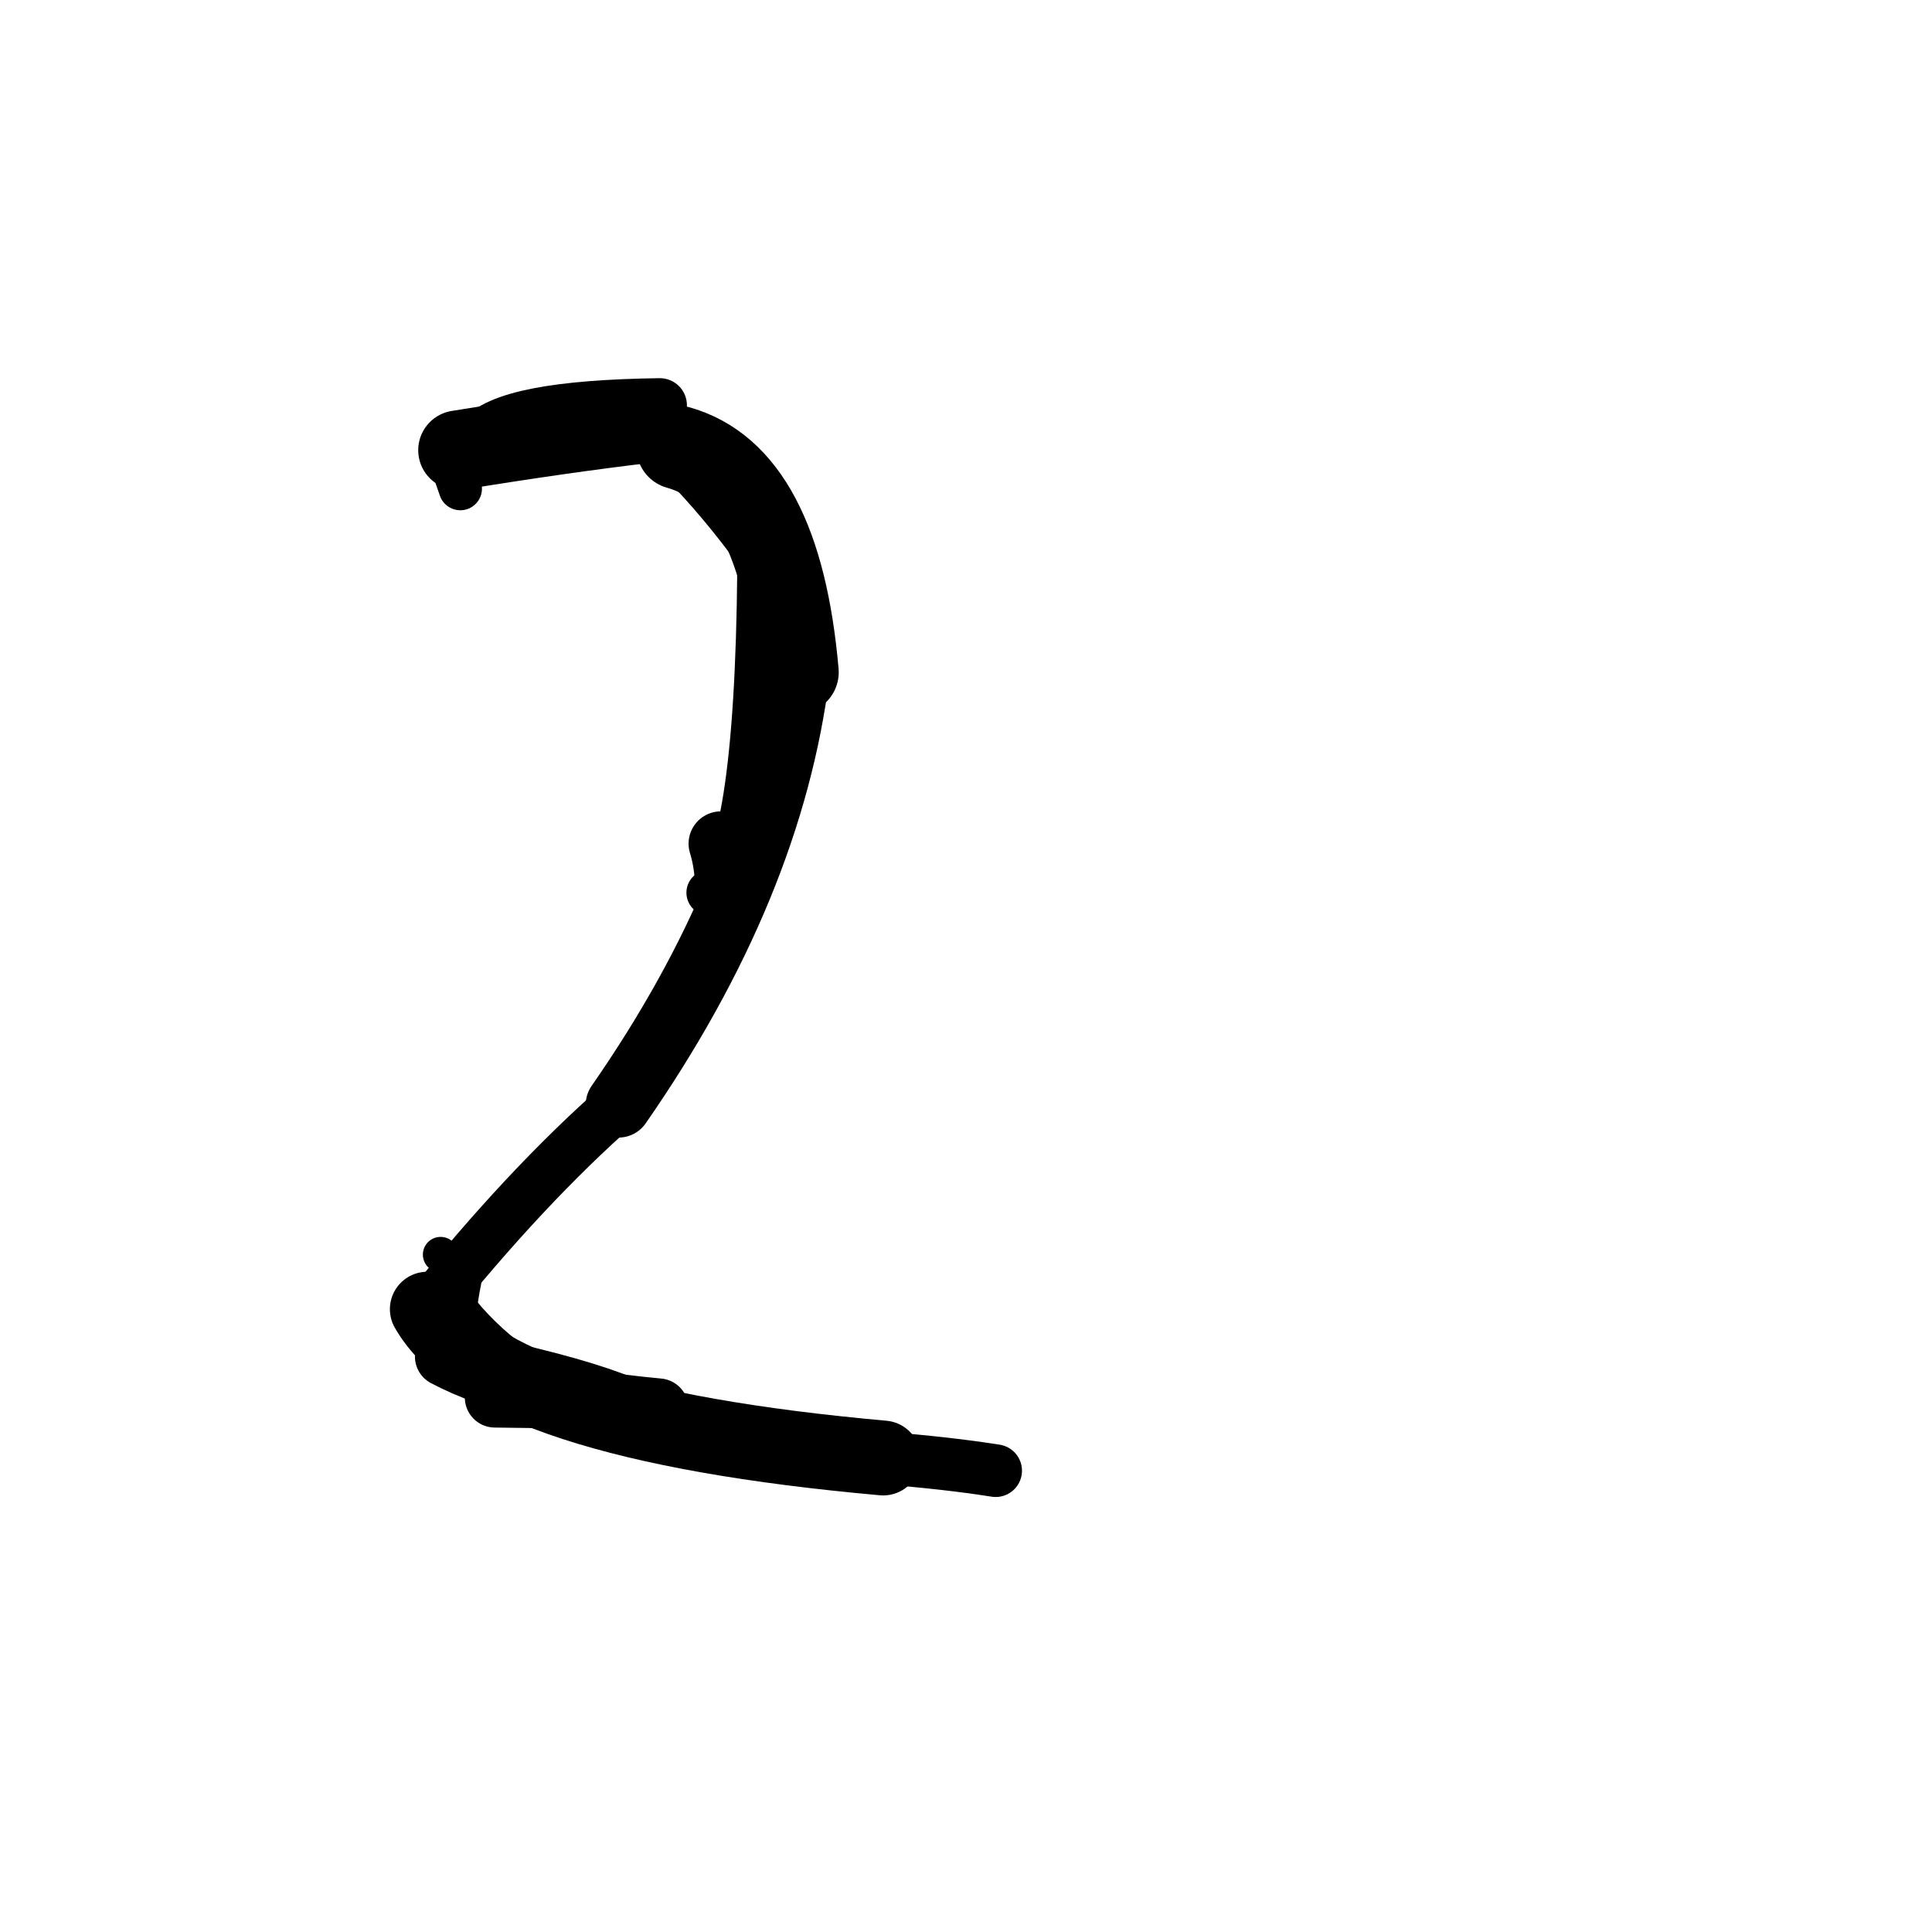 <?xml version="1.0" ?>
<svg height="140" width="140" xmlns="http://www.w3.org/2000/svg">
  <path d="M 46.811, 30.678 Q 40.826, 31.383, 33.185, 32.623 " fill="none" id="curve_2" stroke="#000000" stroke-linecap="round" stroke-linejoin="round" stroke-width="5.759"/>
  <path d="M 49.14, 32.425 Q 56.503, 34.494, 57.752, 48.712 " fill="none" id="curve_3" stroke="#000000" stroke-linecap="round" stroke-linejoin="round" stroke-width="6.052"/>
  <path d="M 57.752, 48.712 Q 55.838, 64.202, 44.827, 80.048 " fill="none" id="curve_3" stroke="#000000" stroke-linecap="round" stroke-linejoin="round" stroke-width="4.766"/>
  <path d="M 44.827, 80.048 Q 38.082, 85.98, 30.964, 94.867 " fill="none" id="curve_3" stroke="#000000" stroke-linecap="round" stroke-linejoin="round" stroke-width="3.62"/>
  <path d="M 30.964, 94.867 Q 35.685, 103.122, 64.001, 105.653 " fill="none" id="curve_3" stroke="#000000" stroke-linecap="round" stroke-linejoin="round" stroke-width="5.422"/>
  <path d="M 64.001, 105.653 Q 68.594, 106.01, 72.15, 106.572 " fill="none" id="curve_3" stroke="#000000" stroke-linecap="round" stroke-linejoin="round" stroke-width="3.813"/>
  <path d="M 47.72, 102.058 Q 37.547, 101.118, 32.24, 98.302 " fill="none" id="curve_4" stroke="#000000" stroke-linecap="round" stroke-linejoin="round" stroke-width="4.345"/>
  <path d="M 32.24, 98.302 Q 32.456, 94.92, 32.891, 92.782 " fill="none" id="curve_4" stroke="#000000" stroke-linecap="round" stroke-linejoin="round" stroke-width="3.98"/>
  <path d="M 46.244, 31.055 Q 51.3, 35.311, 55.969, 42.196 " fill="none" id="curve_8" stroke="#000000" stroke-linecap="round" stroke-linejoin="round" stroke-width="2.588"/>
  <path d="M 47.811, 29.369 Q 36.644, 29.52, 34.835, 31.898 " fill="none" id="curve_9" stroke="#000000" stroke-linecap="round" stroke-linejoin="round" stroke-width="3.93"/>
  <path d="M 55.074, 41.355 Q 54.888, 62.44, 51.391, 64.687 " fill="none" id="curve_10" stroke="#000000" stroke-linecap="round" stroke-linejoin="round" stroke-width="3.301"/>
  <path d="M 32.375, 93.328 Q 35.357, 97.99, 41.813, 101.322 " fill="none" id="curve_11" stroke="#000000" stroke-linecap="round" stroke-linejoin="round" stroke-width="2.369"/>
  <path d="M 41.813, 101.322 Q 37.975, 101.308, 35.861, 101.268 " fill="none" id="curve_11" stroke="#000000" stroke-linecap="round" stroke-linejoin="round" stroke-width="4.356"/>
  <path d="M 33.357, 35.408 Q 33.241, 35.095, 33.042, 34.499 " fill="none" id="curve_19" stroke="#000000" stroke-linecap="round" stroke-linejoin="round" stroke-width="3.135"/>
  <path d="M 38.573, 100.075 Q 48.418, 102.163, 61.38, 105.702 " fill="none" id="curve_30" stroke="#000000" stroke-linecap="round" stroke-linejoin="round" stroke-width="2.011"/>
  <path d="M 52.694, 63.652 Q 52.577, 62.207, 52.239, 61.136 " fill="none" id="curve_31" stroke="#000000" stroke-linecap="round" stroke-linejoin="round" stroke-width="4.684"/>
  <path d="M 48.577, 32.63 Q 50.408, 32.823, 52.931, 33.155 " fill="none" id="curve_35" stroke="#000000" stroke-linecap="round" stroke-linejoin="round" stroke-width="2.28"/>
  <path d="M 31.927, 90.914 Q 32.291, 91.227, 32.778, 91.935 " fill="none" id="curve_39" stroke="#000000" stroke-linecap="round" stroke-linejoin="round" stroke-width="2.568"/>
  <path d="M 52.655, 35.54 Q 51.519, 32.04, 43.434, 30.533 " fill="none" id="curve_43" stroke="#000000" stroke-linecap="round" stroke-linejoin="round" stroke-width="2.673"/>
  <path d="M 46.185, 101.601 Q 43.385, 100.257, 37.084, 98.795 " fill="none" id="curve_92" stroke="#000000" stroke-linecap="round" stroke-linejoin="round" stroke-width="2.977"/>
  <path d="M 62.133, 104.259 Q 59.965, 104.004, 55.586, 103.728 " fill="none" id="curve_133" stroke="#000000" stroke-linecap="round" stroke-linejoin="round" stroke-width="2.95"/>
</svg>

